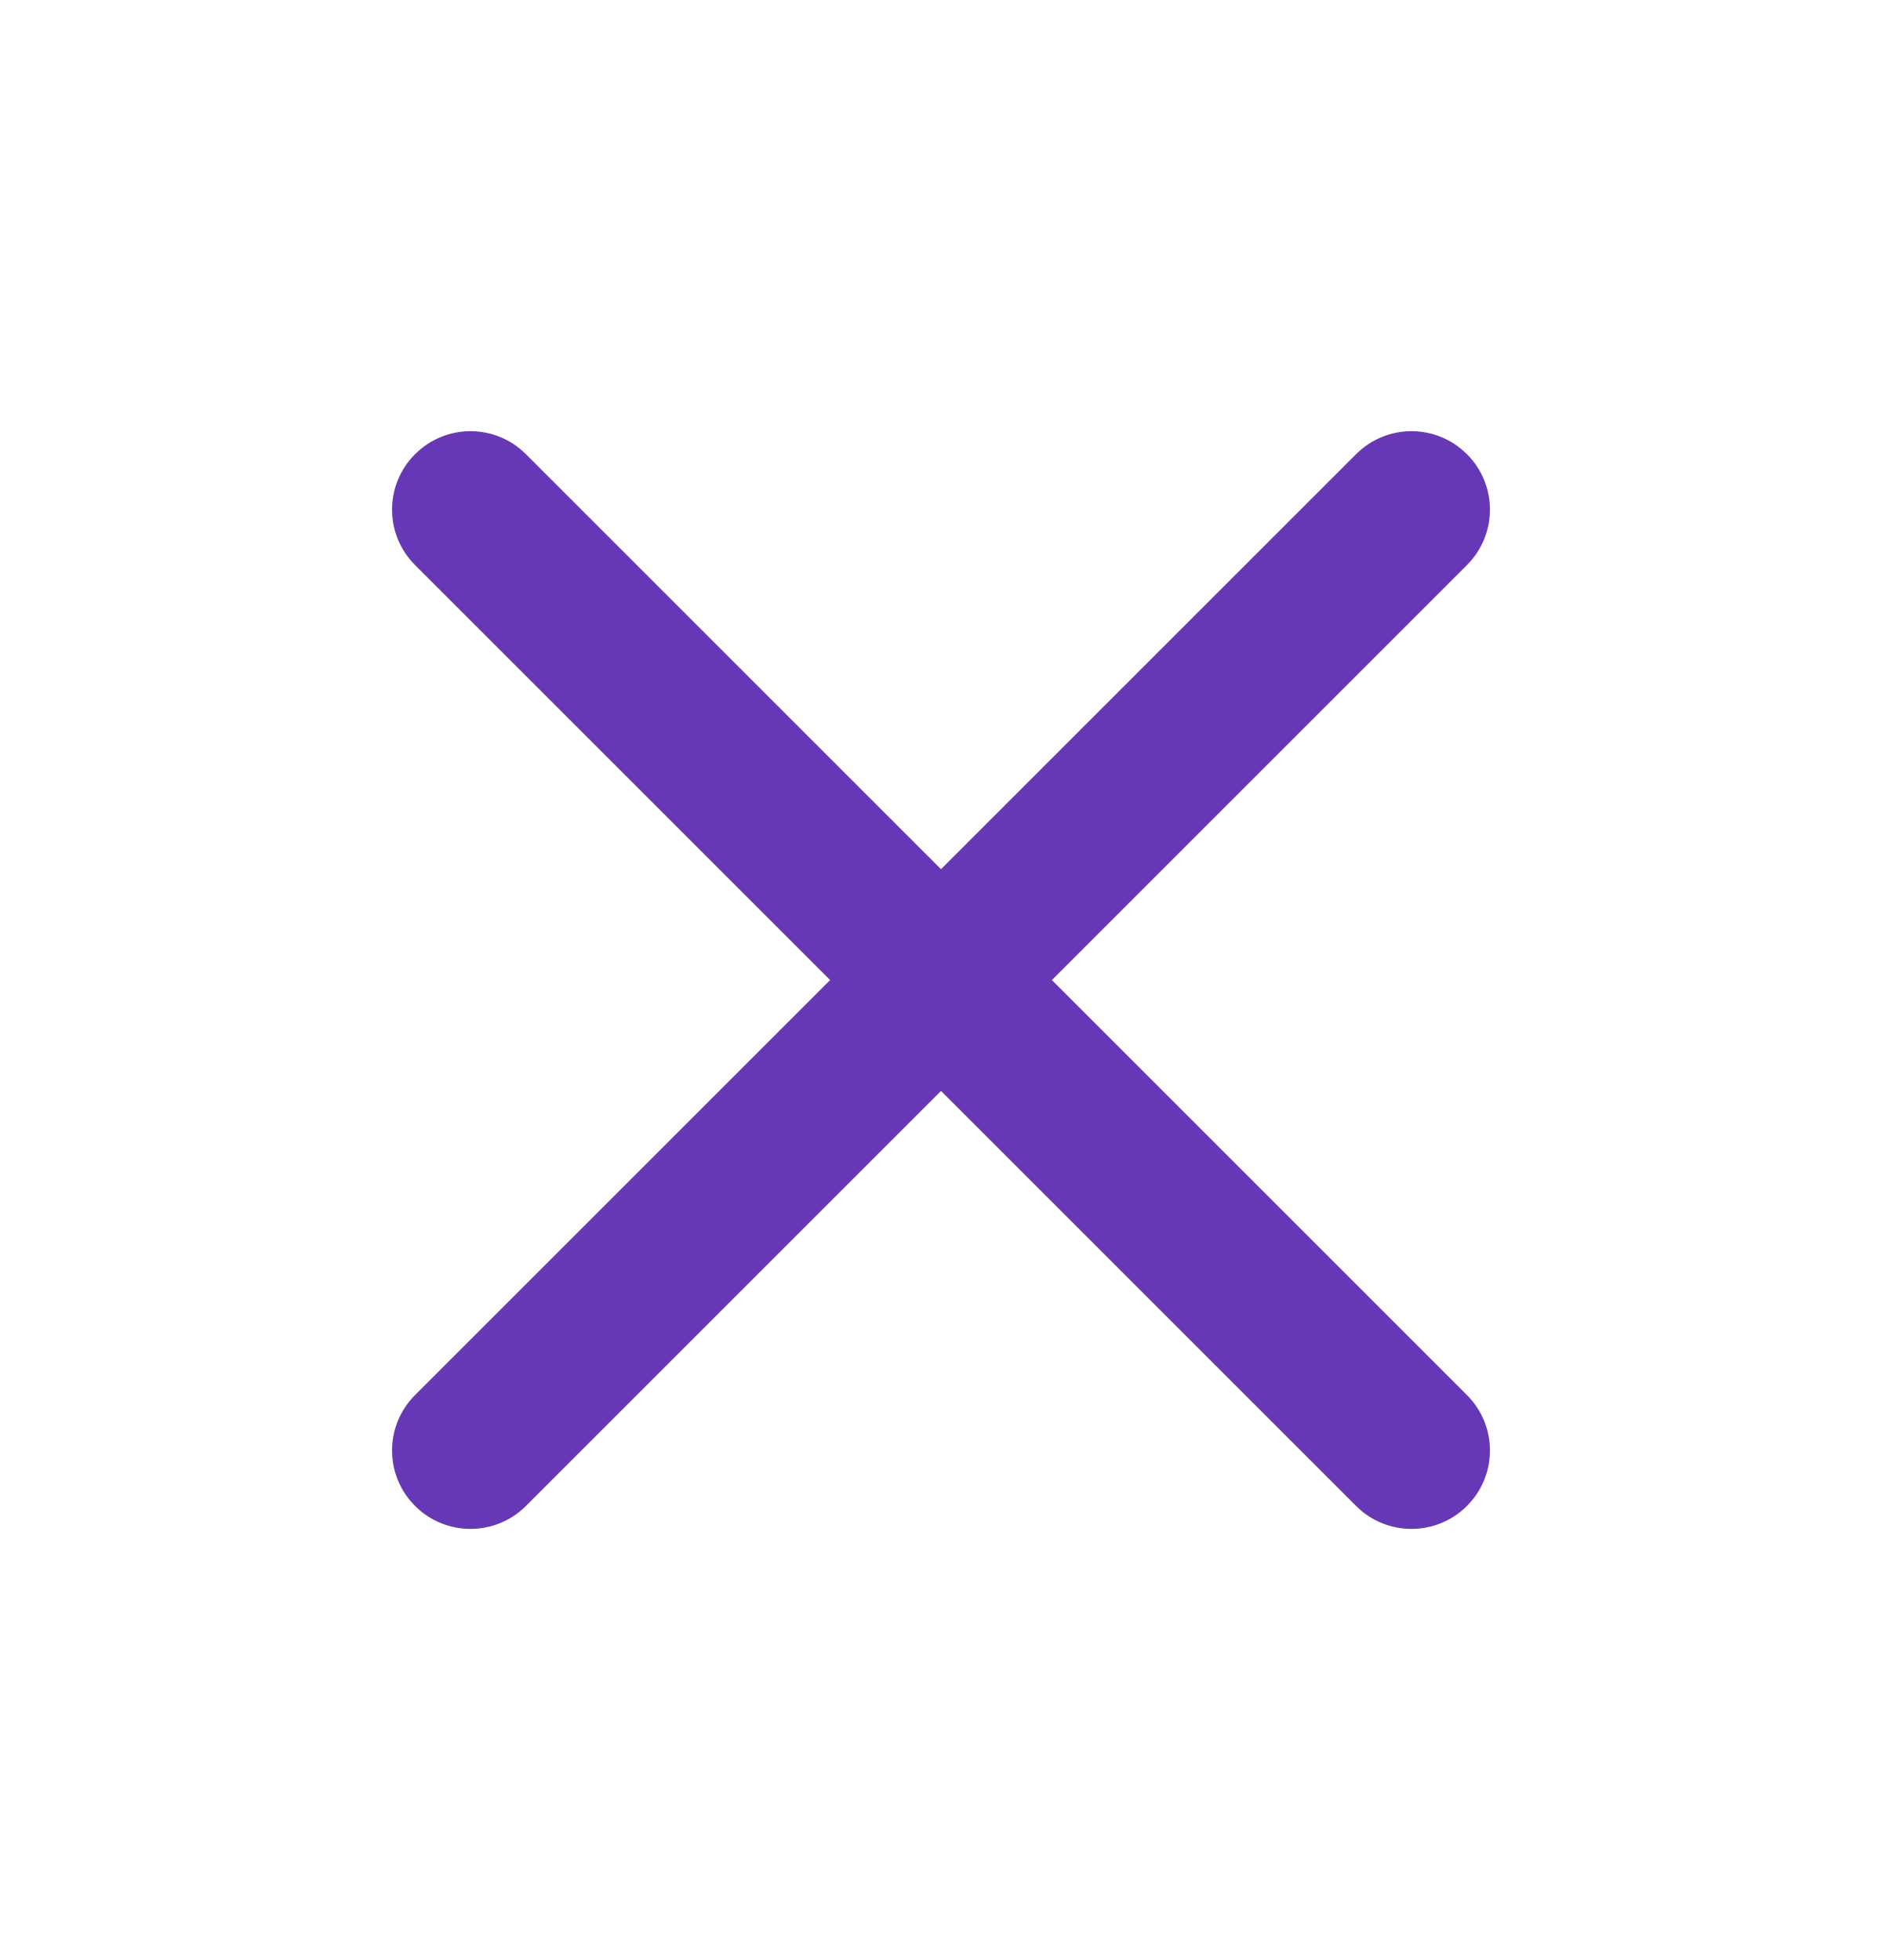 <svg xmlns="http://www.w3.org/2000/svg" width="24" height="25" viewBox="0 0 24 25" fill="none">
<path fill-rule="evenodd" clip-rule="evenodd" d="M5.293 5.793C5.683 5.402 6.317 5.402 6.707 5.793L12 11.086L17.293 5.793C17.683 5.402 18.317 5.402 18.707 5.793C19.098 6.183 19.098 6.817 18.707 7.207L13.414 12.5L18.707 17.793C19.098 18.183 19.098 18.817 18.707 19.207C18.317 19.598 17.683 19.598 17.293 19.207L12 13.914L6.707 19.207C6.317 19.598 5.683 19.598 5.293 19.207C4.902 18.817 4.902 18.183 5.293 17.793L10.586 12.5L5.293 7.207C4.902 6.817 4.902 6.183 5.293 5.793Z" fill="#6638B6"/>
</svg>